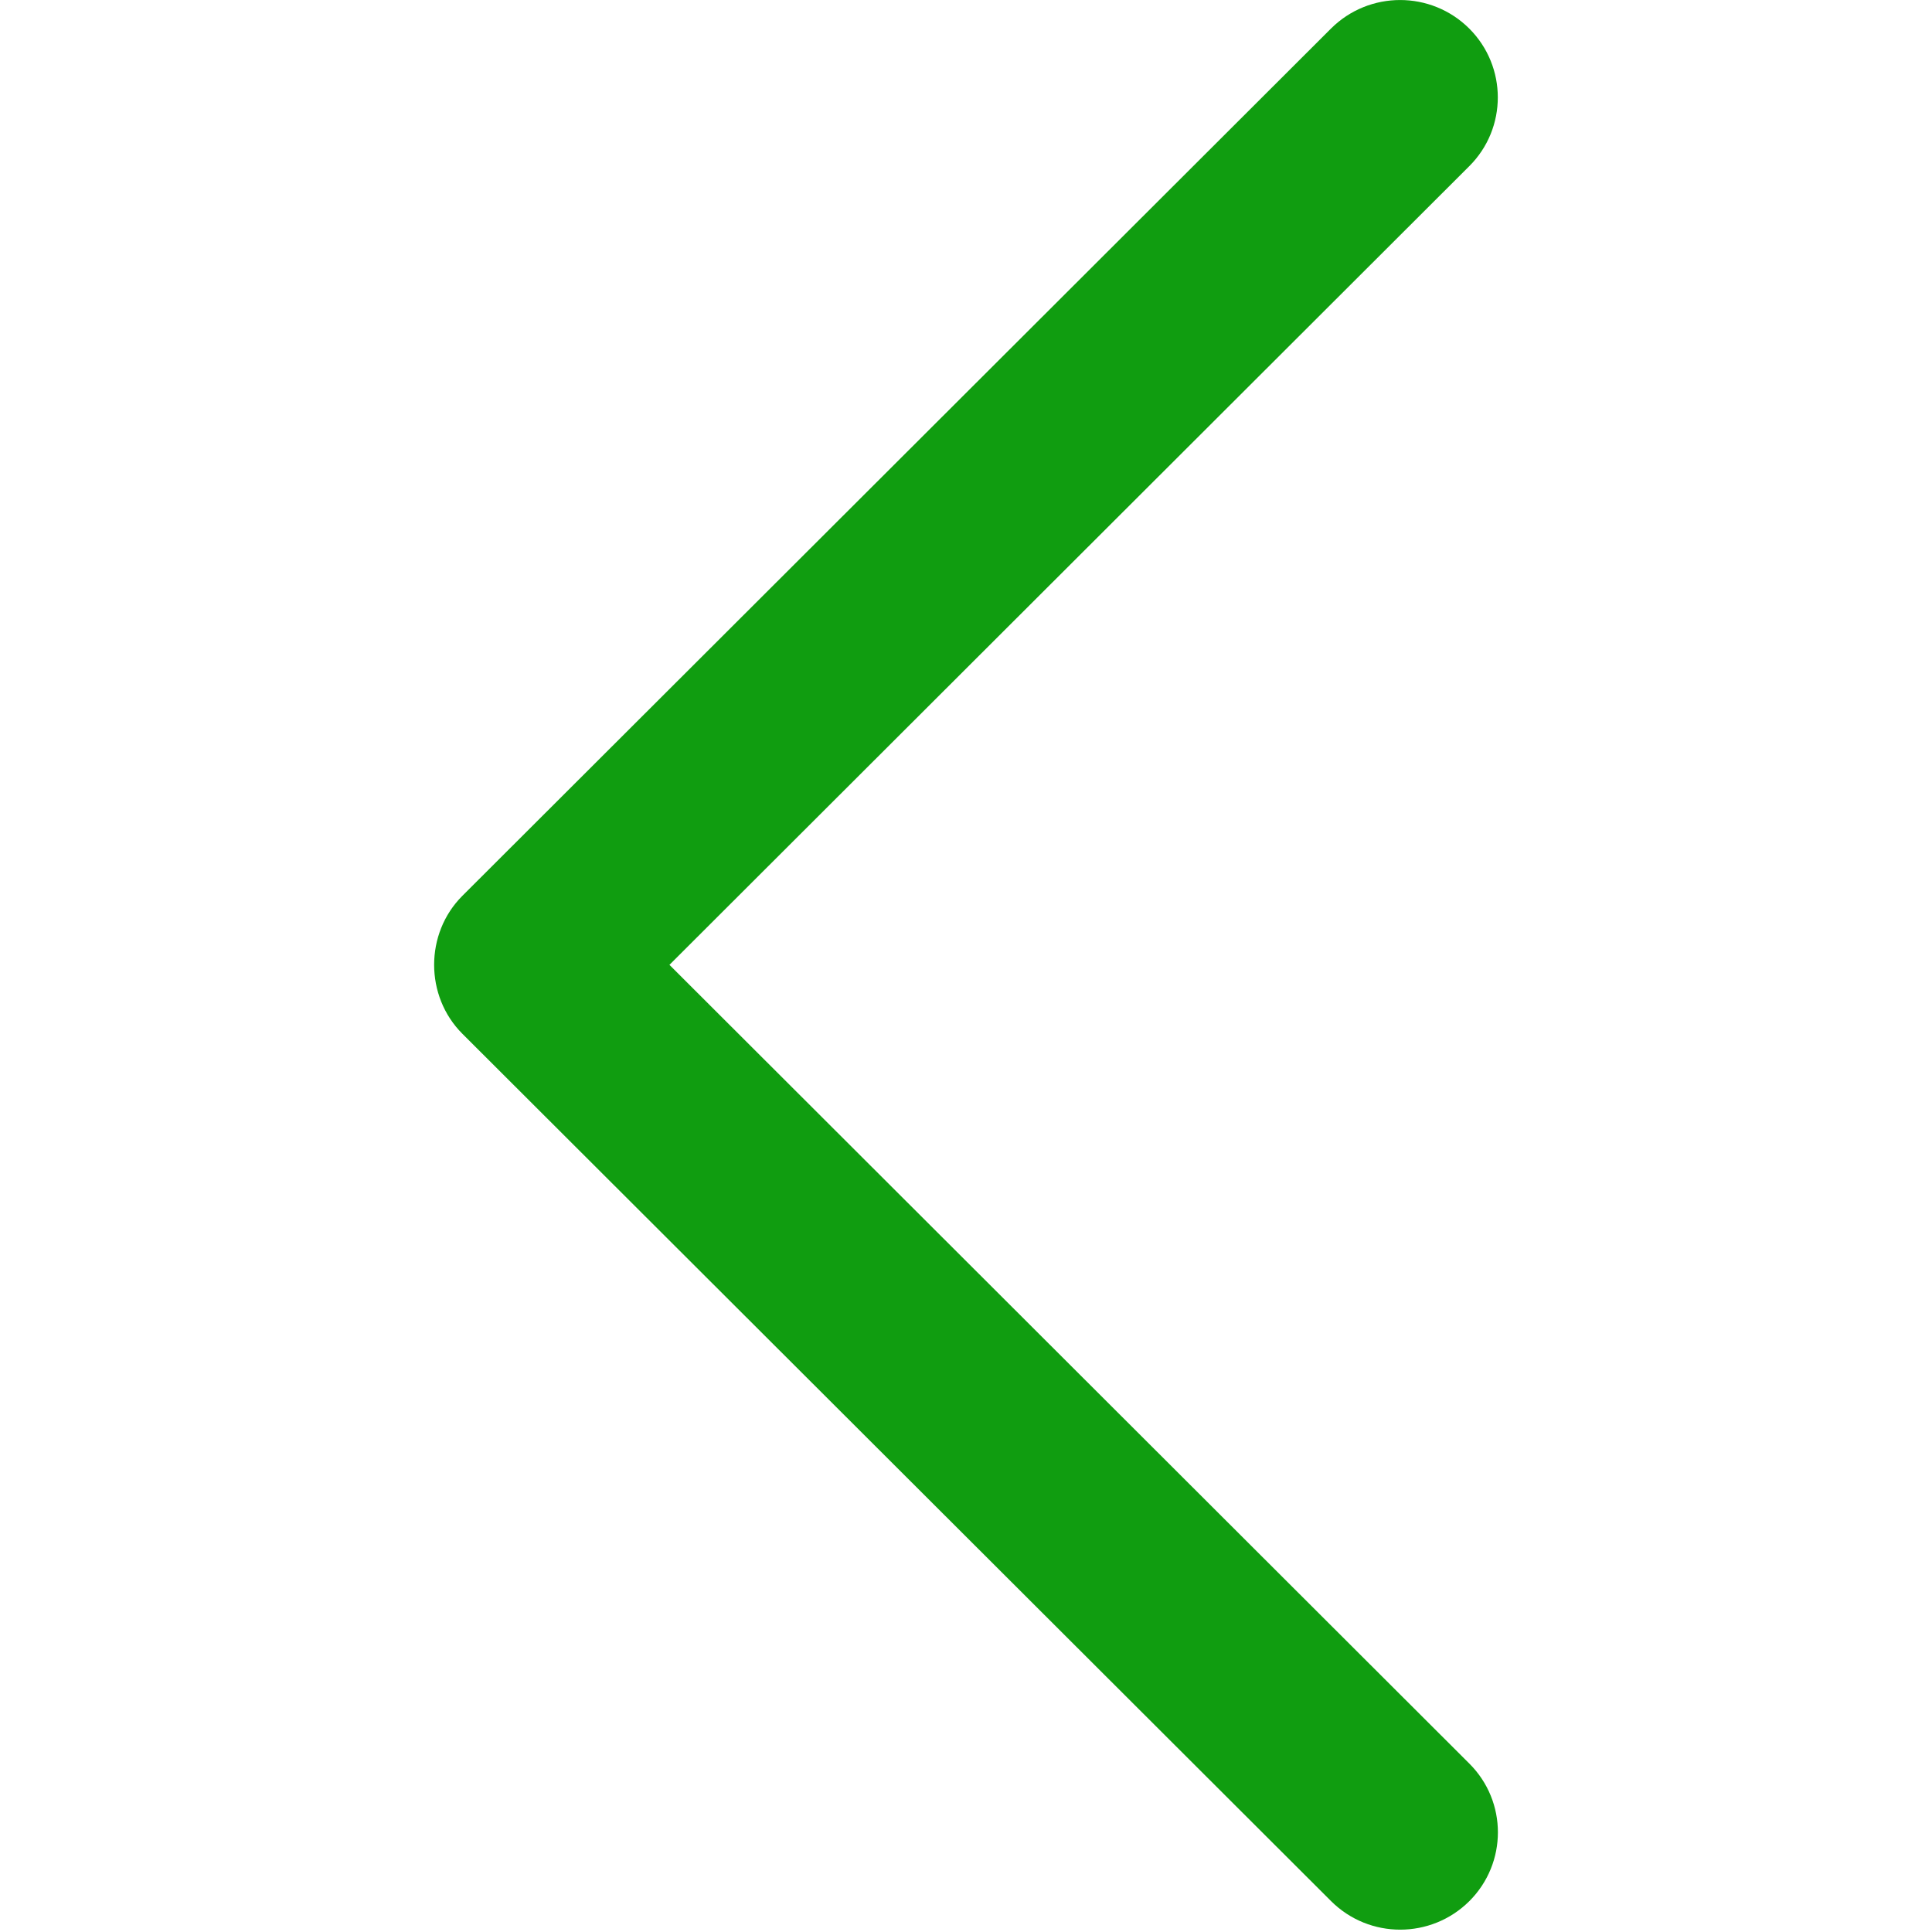 <svg width="20" height="20" viewBox="0 0 20 20" fill="none" xmlns="http://www.w3.org/2000/svg">
<g clip-path="url(#clip0_2409_1980)">
<path d="M4.786 10.701L13.78 19.681C14.175 20.074 14.814 20.074 15.21 19.681C15.605 19.287 15.605 18.649 15.21 18.256L6.93 9.988L15.209 1.721C15.604 1.328 15.604 0.689 15.209 0.295C14.814 -0.098 14.174 -0.098 13.779 0.295L4.785 9.275C4.397 9.664 4.397 10.312 4.786 10.701Z" fill="#109D10"/>
</g>
<defs>
<clipPath id="clip0_2409_1980">
<rect width="20" height="19.975" fill="white"/>
</clipPath>
</defs>
</svg>
